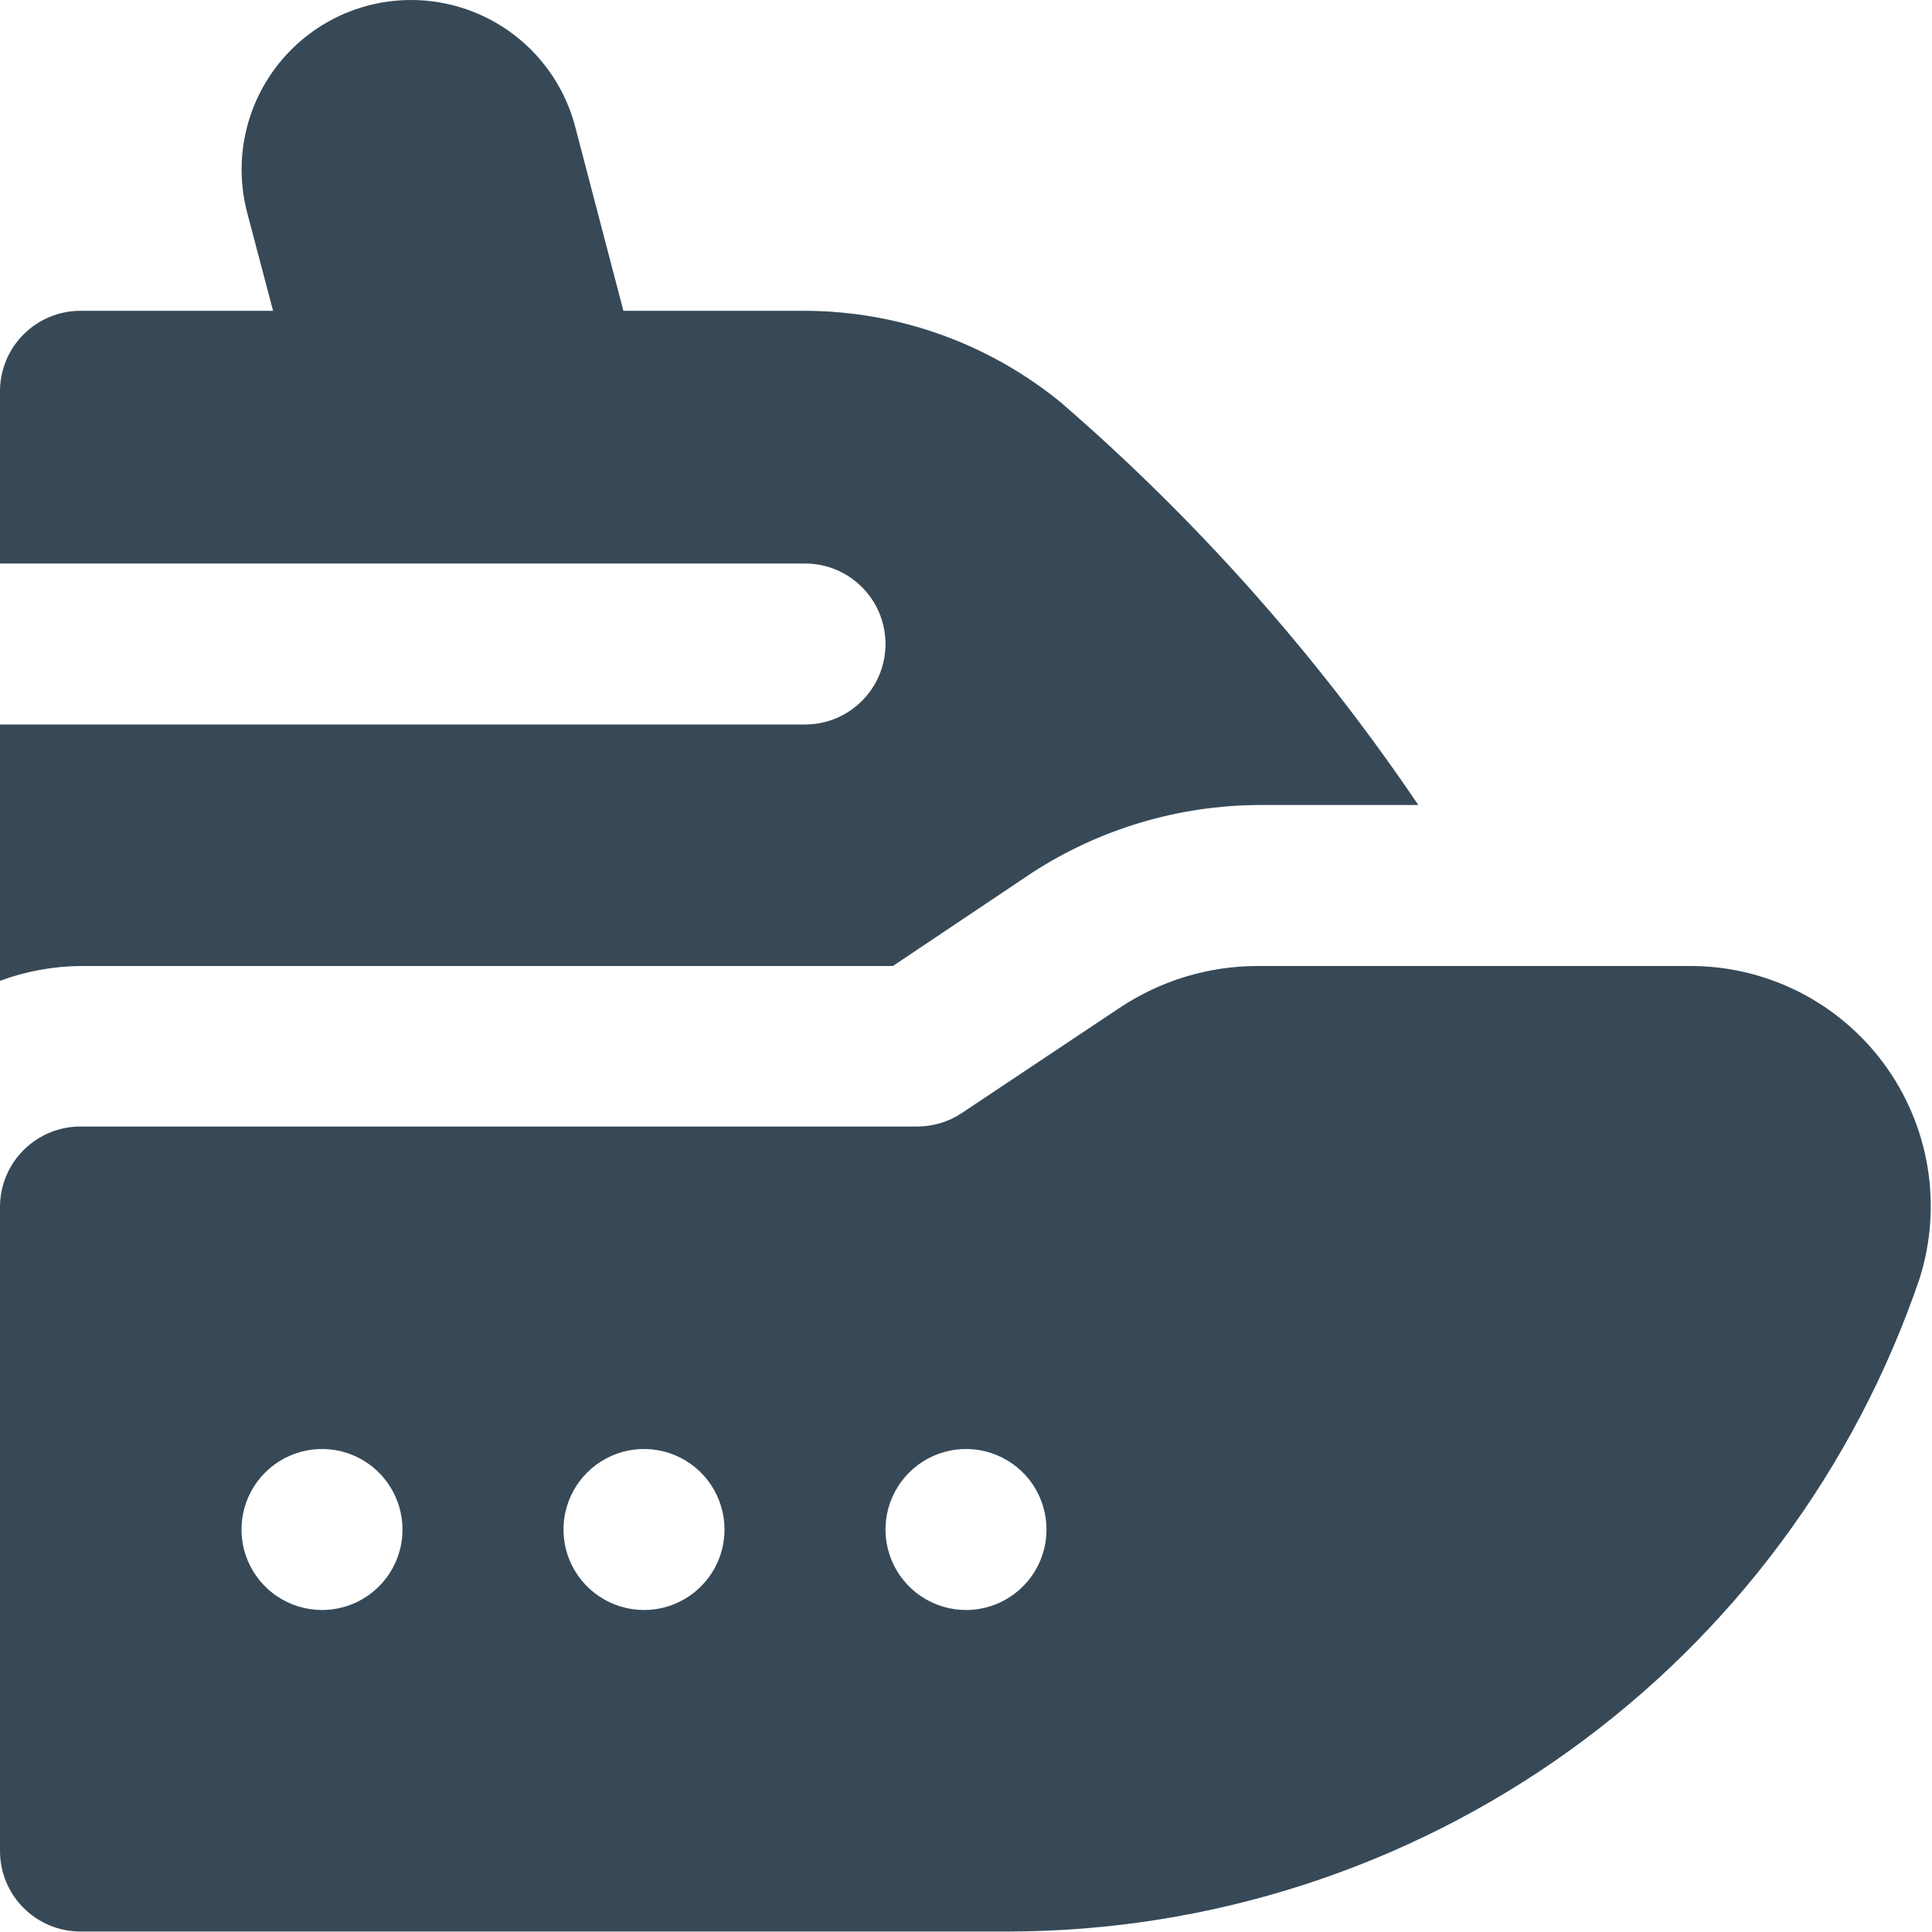 <svg width="24" height="24" viewBox="0 0 24 24" fill="none" xmlns="http://www.w3.org/2000/svg">
<g clip-path="url(#clip0_406_2171)">
<path d="M20.976 12H15.624C15.013 12 14.416 12.181 13.908 12.52L11.949 13.826C11.785 13.936 11.591 13.994 11.394 13.994H1C0.735 13.994 0.48 14.099 0.293 14.287C0.105 14.474 0 14.729 0 14.994L0 22.994C0 23.259 0.105 23.514 0.293 23.701C0.48 23.889 0.735 23.994 1 23.994H12.537C15.032 23.989 17.464 23.205 19.492 21.75C21.519 20.296 23.042 18.244 23.846 15.882C23.988 15.433 24.021 14.957 23.944 14.492C23.866 14.028 23.68 13.589 23.4 13.21C23.12 12.831 22.754 12.524 22.333 12.314C21.912 12.104 21.447 11.996 20.976 12ZM4 20C3.802 20 3.609 19.941 3.444 19.831C3.28 19.722 3.152 19.565 3.076 19.383C3 19.2 2.981 18.999 3.019 18.805C3.058 18.611 3.153 18.433 3.293 18.293C3.433 18.153 3.611 18.058 3.805 18.019C3.999 17.981 4.2 18 4.383 18.076C4.565 18.152 4.722 18.28 4.831 18.444C4.941 18.609 5 18.802 5 19C5 19.265 4.895 19.52 4.707 19.707C4.52 19.895 4.265 20 4 20ZM8 20C7.802 20 7.609 19.941 7.444 19.831C7.28 19.722 7.152 19.565 7.076 19.383C7 19.2 6.981 18.999 7.019 18.805C7.058 18.611 7.153 18.433 7.293 18.293C7.433 18.153 7.611 18.058 7.805 18.019C7.999 17.981 8.2 18 8.383 18.076C8.565 18.152 8.722 18.28 8.831 18.444C8.941 18.609 9 18.802 9 19C9 19.265 8.895 19.52 8.707 19.707C8.52 19.895 8.265 20 8 20ZM12 20C11.802 20 11.609 19.941 11.444 19.831C11.28 19.722 11.152 19.565 11.076 19.383C11 19.2 10.981 18.999 11.019 18.805C11.058 18.611 11.153 18.433 11.293 18.293C11.433 18.153 11.611 18.058 11.805 18.019C11.999 17.981 12.2 18 12.383 18.076C12.565 18.152 12.722 18.28 12.832 18.444C12.941 18.609 13 18.802 13 19C13 19.265 12.895 19.52 12.707 19.707C12.52 19.895 12.265 20 12 20ZM1 12C0.659 12.003 0.32 12.066 0 12.184L0 9H10C10.265 9 10.52 8.895 10.707 8.707C10.895 8.52 11 8.265 11 8C11 7.735 10.895 7.48 10.707 7.293C10.52 7.105 10.265 7 10 7H0V4.861C0 4.596 0.105 4.341 0.293 4.154C0.48 3.966 0.735 3.861 1 3.861H3.392L3.071 2.643C2.989 2.331 2.979 2.005 3.043 1.689C3.107 1.373 3.242 1.076 3.439 0.821C3.636 0.565 3.888 0.359 4.178 0.216C4.467 0.074 4.785 5.90356e-05 5.107 0V0C5.572 3.44589e-05 6.024 0.154 6.393 0.438C6.761 0.722 7.025 1.119 7.144 1.569L7.744 3.861H10C11.159 3.864 12.282 4.266 13.179 5C14.872 6.464 16.365 8.146 17.619 10H15.645C14.643 10.004 13.664 10.295 12.823 10.84L11.092 12H1Z" fill="#374957"/>
</g>
<defs>
<clipPath id="clip0_406_2171">
<rect width="24" height="24" fill="white"/>
</clipPath>
</defs>
</svg>
